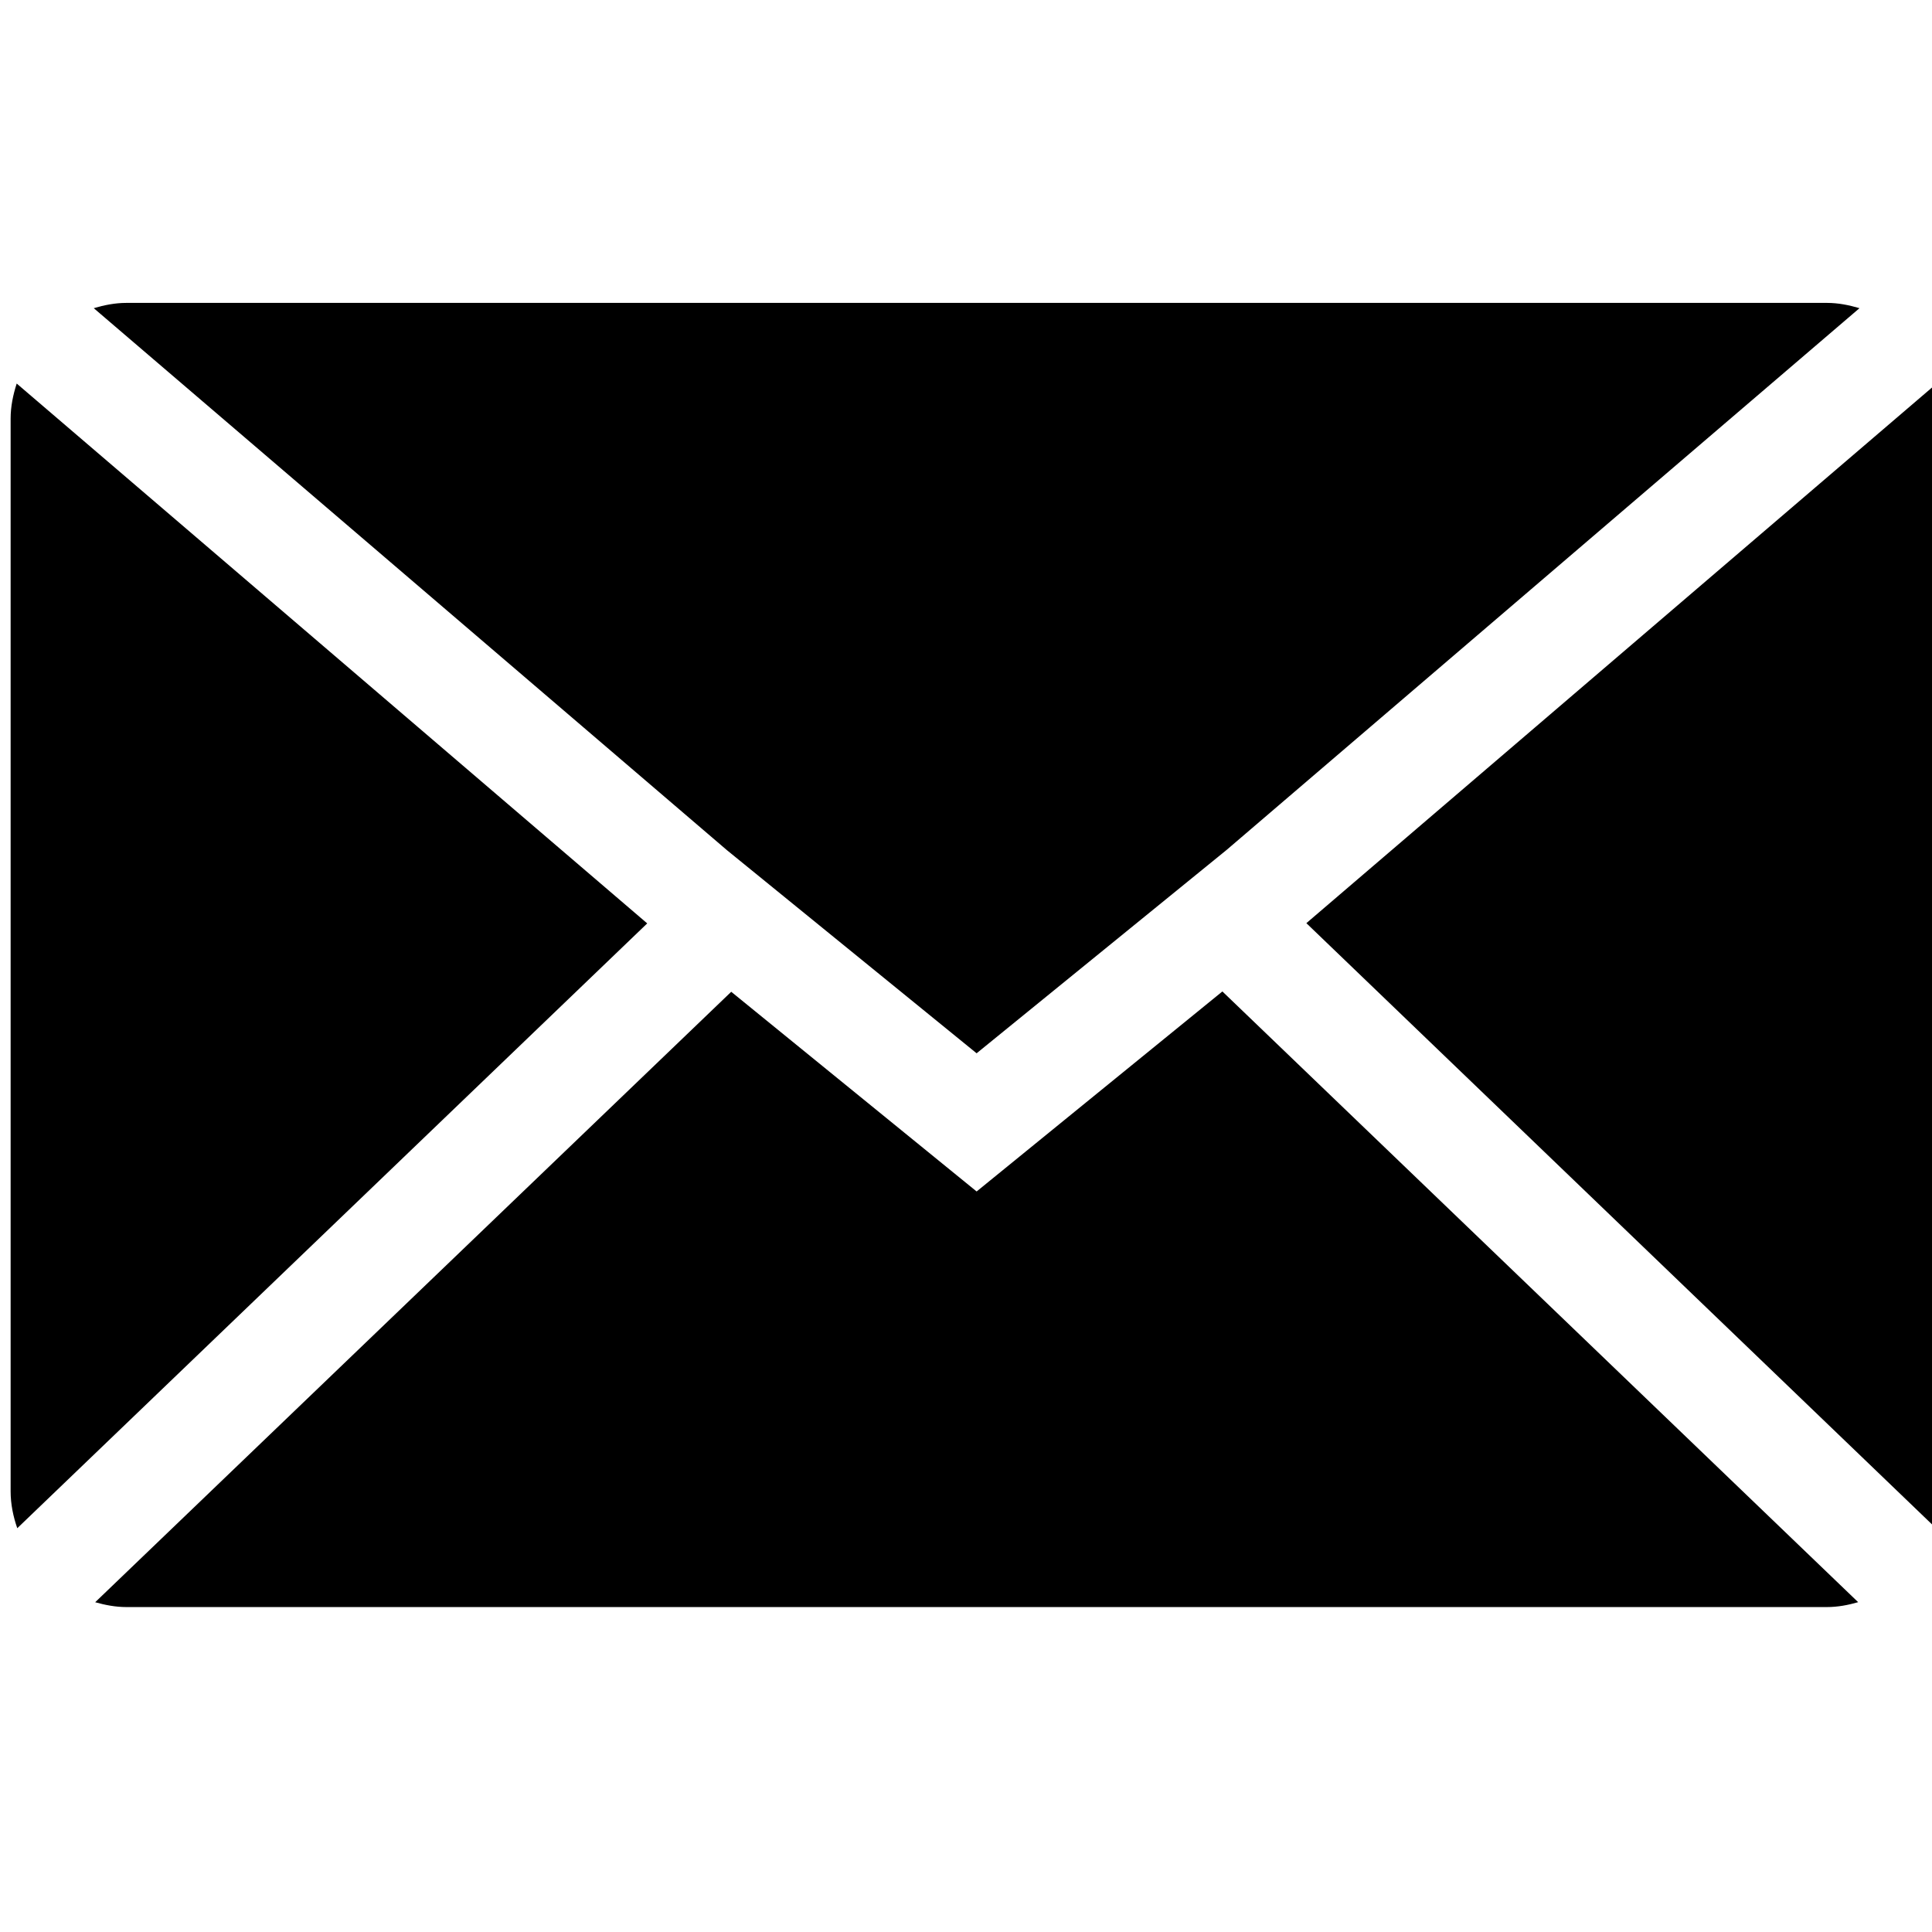 <?xml version="1.0" encoding="utf-8"?>
<!-- Generated by IcoMoon.io -->
<!DOCTYPE svg PUBLIC "-//W3C//DTD SVG 1.1//EN" "http://www.w3.org/Graphics/SVG/1.1/DTD/svg11.dtd">
<svg version="1.1" xmlns="http://www.w3.org/2000/svg" xmlns:xlink="http://www.w3.org/1999/xlink" width="64" height="64" viewBox="0 0 64 64">
<path fill="#000" d="M64.133 50.624c0.131-0.387 0.218-0.792 0.218-1.221v-35.534c0-0.407-0.082-0.792-0.2-1.161l-20.876 17.873 20.858 20.044z"></path>
<path fill="#000" d="M32.351 34.892l8.283-6.738 20.964-17.945c-0.344-0.102-0.701-0.175-1.077-0.175h-56.335c-0.377 0-0.735 0.073-1.080 0.175l20.977 17.956 8.269 6.727z"></path>
<path fill="#000" d="M60.519 53.236c0.361 0 0.703-0.066 1.035-0.162l-21.061-20.231-8.141 6.626-8.129-6.615-21.070 20.222c0.331 0.093 0.673 0.16 1.034 0.16h56.333z"></path>
<path fill="#000" d="M0.553 12.707c-0.119 0.369-0.201 0.754-0.201 1.161v35.535c0 0.429 0.087 0.836 0.22 1.221l20.868-20.035-20.886-17.883z"></path>
</svg>

